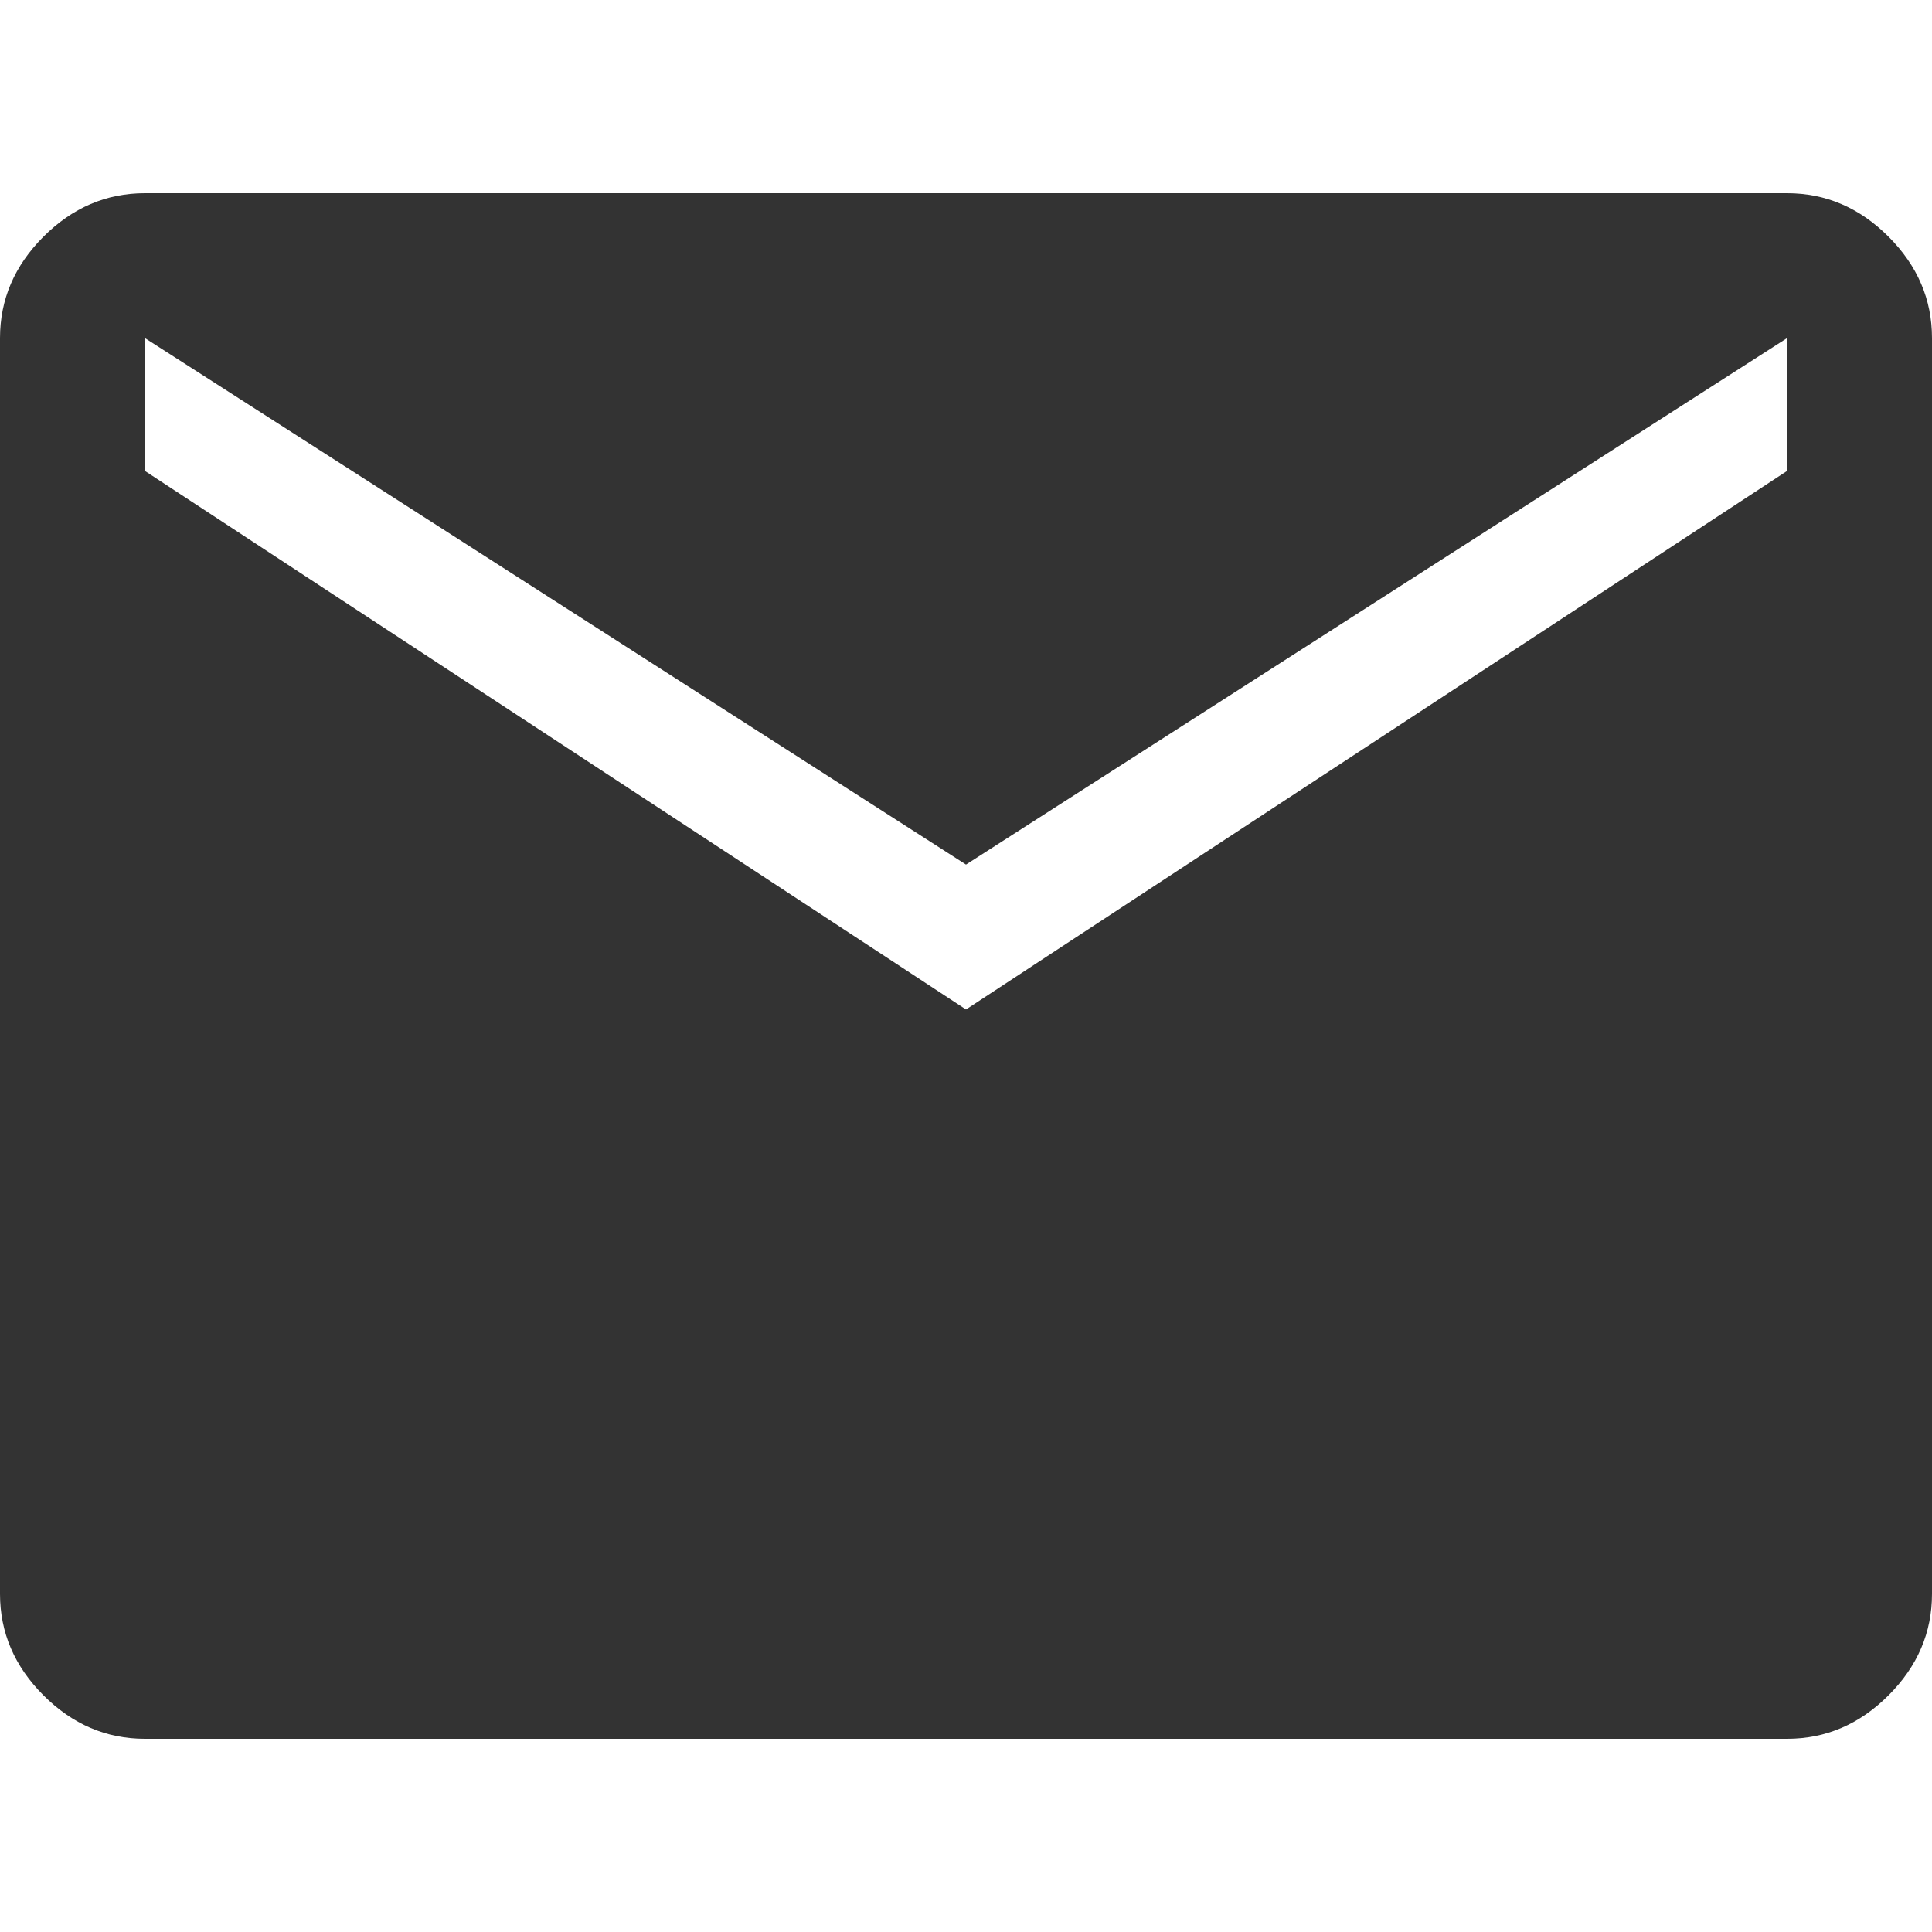 <svg width="40" height="40" viewBox="0 0 40 40" fill="none" xmlns="http://www.w3.org/2000/svg">
<path d="M3 36C2.2 36 1.5 35.7 0.9 35.1C0.3 34.5 0 33.8 0 33V7C0 6.2 0.3 5.5 0.9 4.9C1.5 4.3 2.2 4 3 4H37C37.8 4 38.5 4.3 39.1 4.9C39.7 5.5 40 6.2 40 7V33C40 33.8 39.7 34.5 39.1 35.1C38.5 35.7 37.8 36 37 36H3ZM20 20.9L37 9.75V7L20 17.9L3 7V9.75L20 20.9Z" fill="#333333"/>
</svg>
